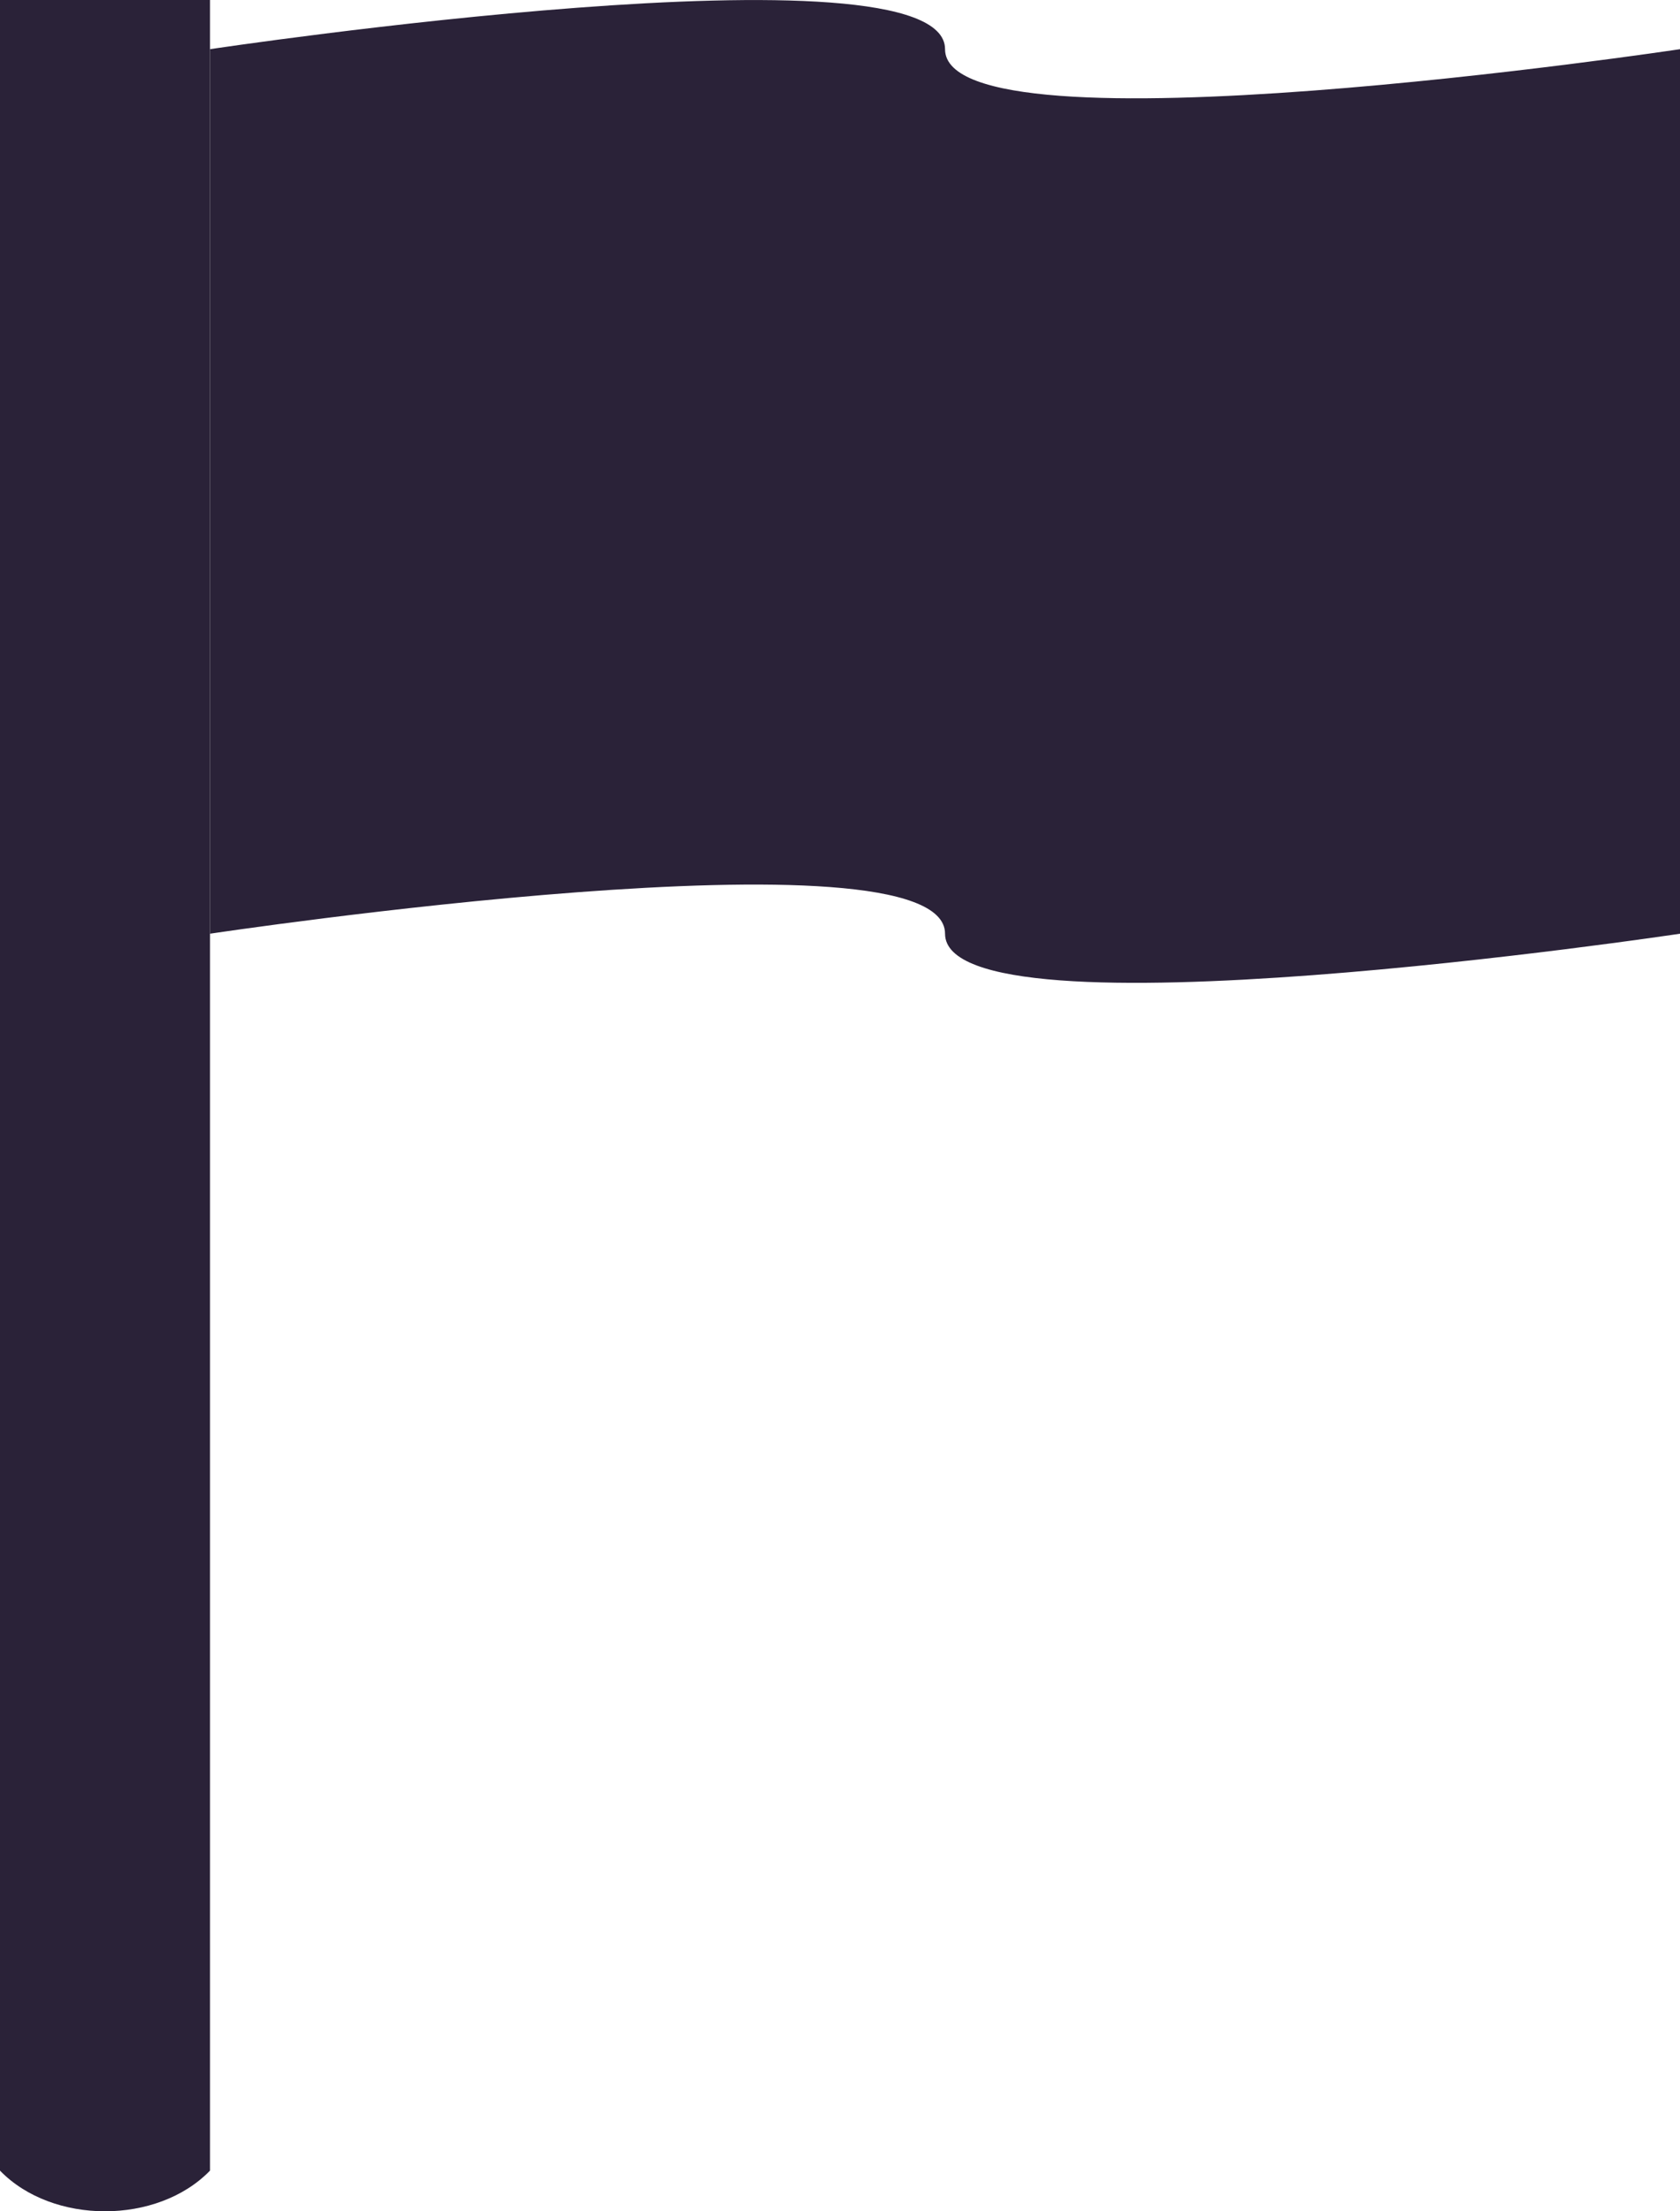 <svg width="19" height="25" viewBox="0 0 19 25" fill="none" xmlns="http://www.w3.org/2000/svg">
<path d="M0 0H1.188H2.375V24.54C1.781 25.153 0.594 25.153 0 24.54V0Z" fill="#2A2238"/>
<path d="M2.375 0.556C2.375 0.556 10.688 -0.694 10.688 0.556C10.688 1.806 19 0.556 19 0.556V10.556C19 10.556 10.688 11.806 10.688 10.556C10.688 9.306 2.375 10.556 2.375 10.556V0.556Z" fill="#2A2238"/>
</svg>
